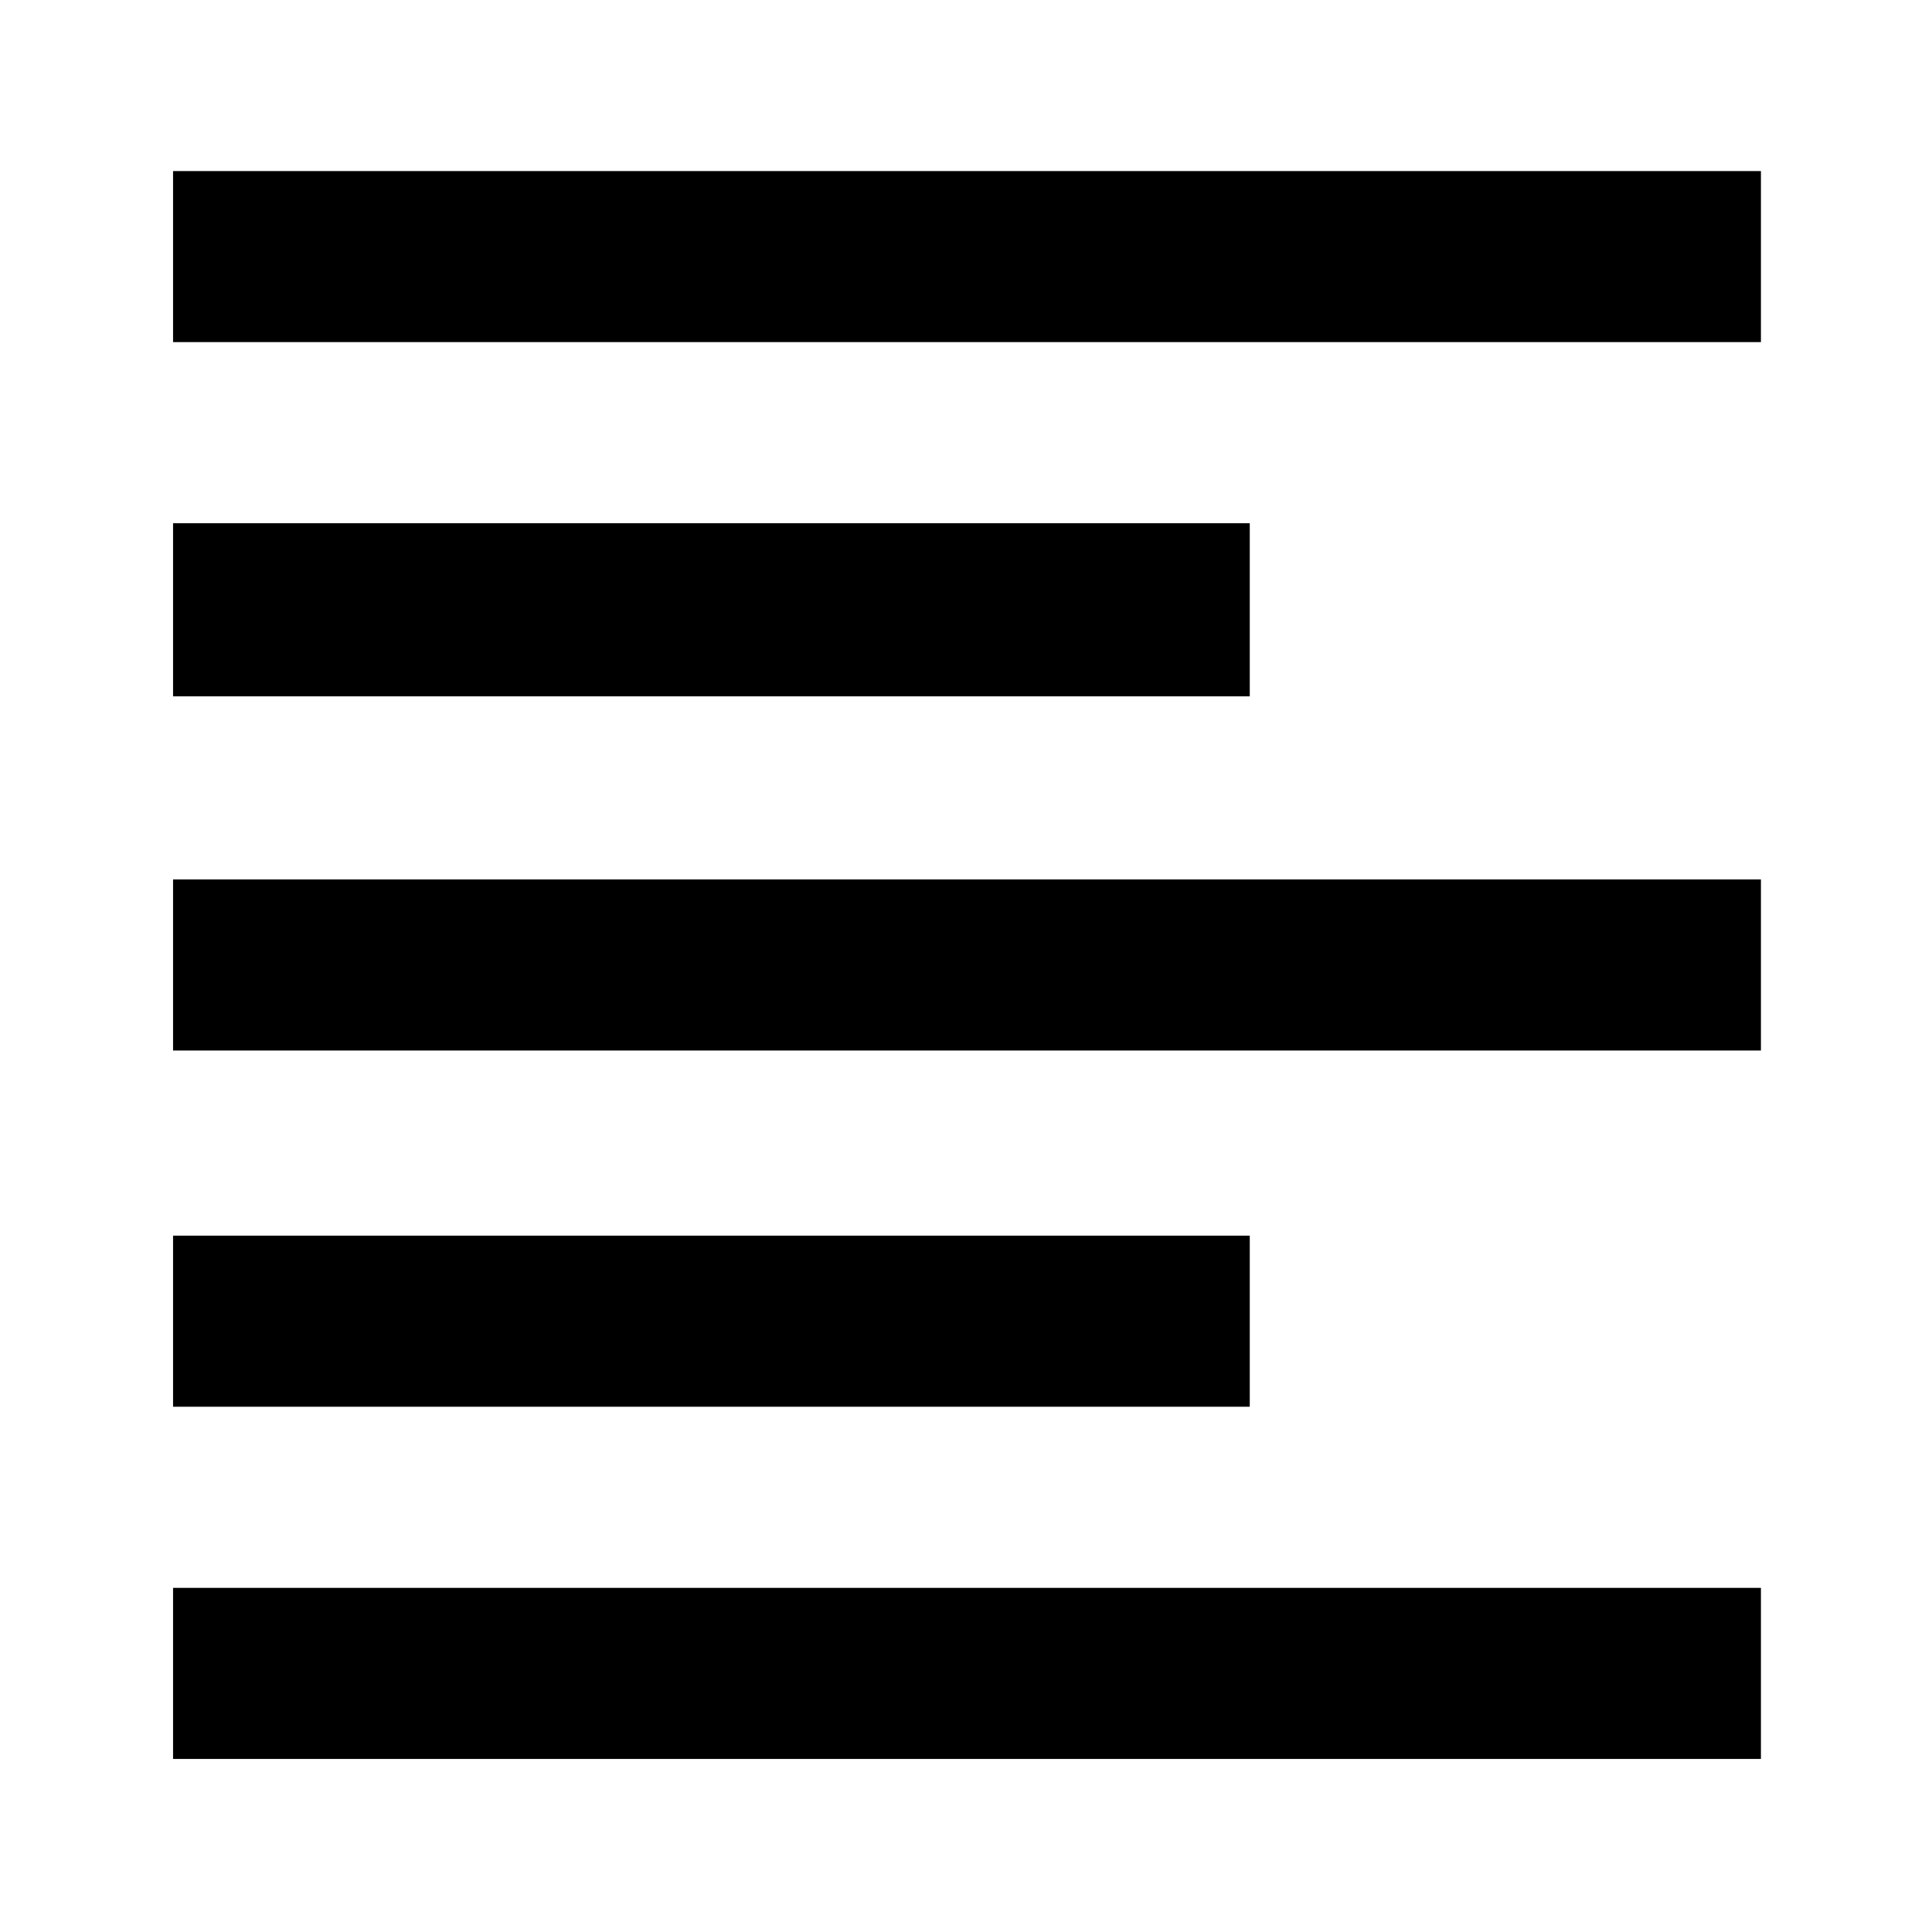 <svg xmlns="http://www.w3.org/2000/svg" height="40" width="40"><path d="M3.583 36.417v-3.542h32.875v3.542Zm0-7.292v-3.542h22.292v3.542Zm0-7.375v-3.542h32.875v3.542Zm0-7.333v-3.584h22.292v3.584Zm0-7.334V3.542h32.875v3.541Z"/></svg>